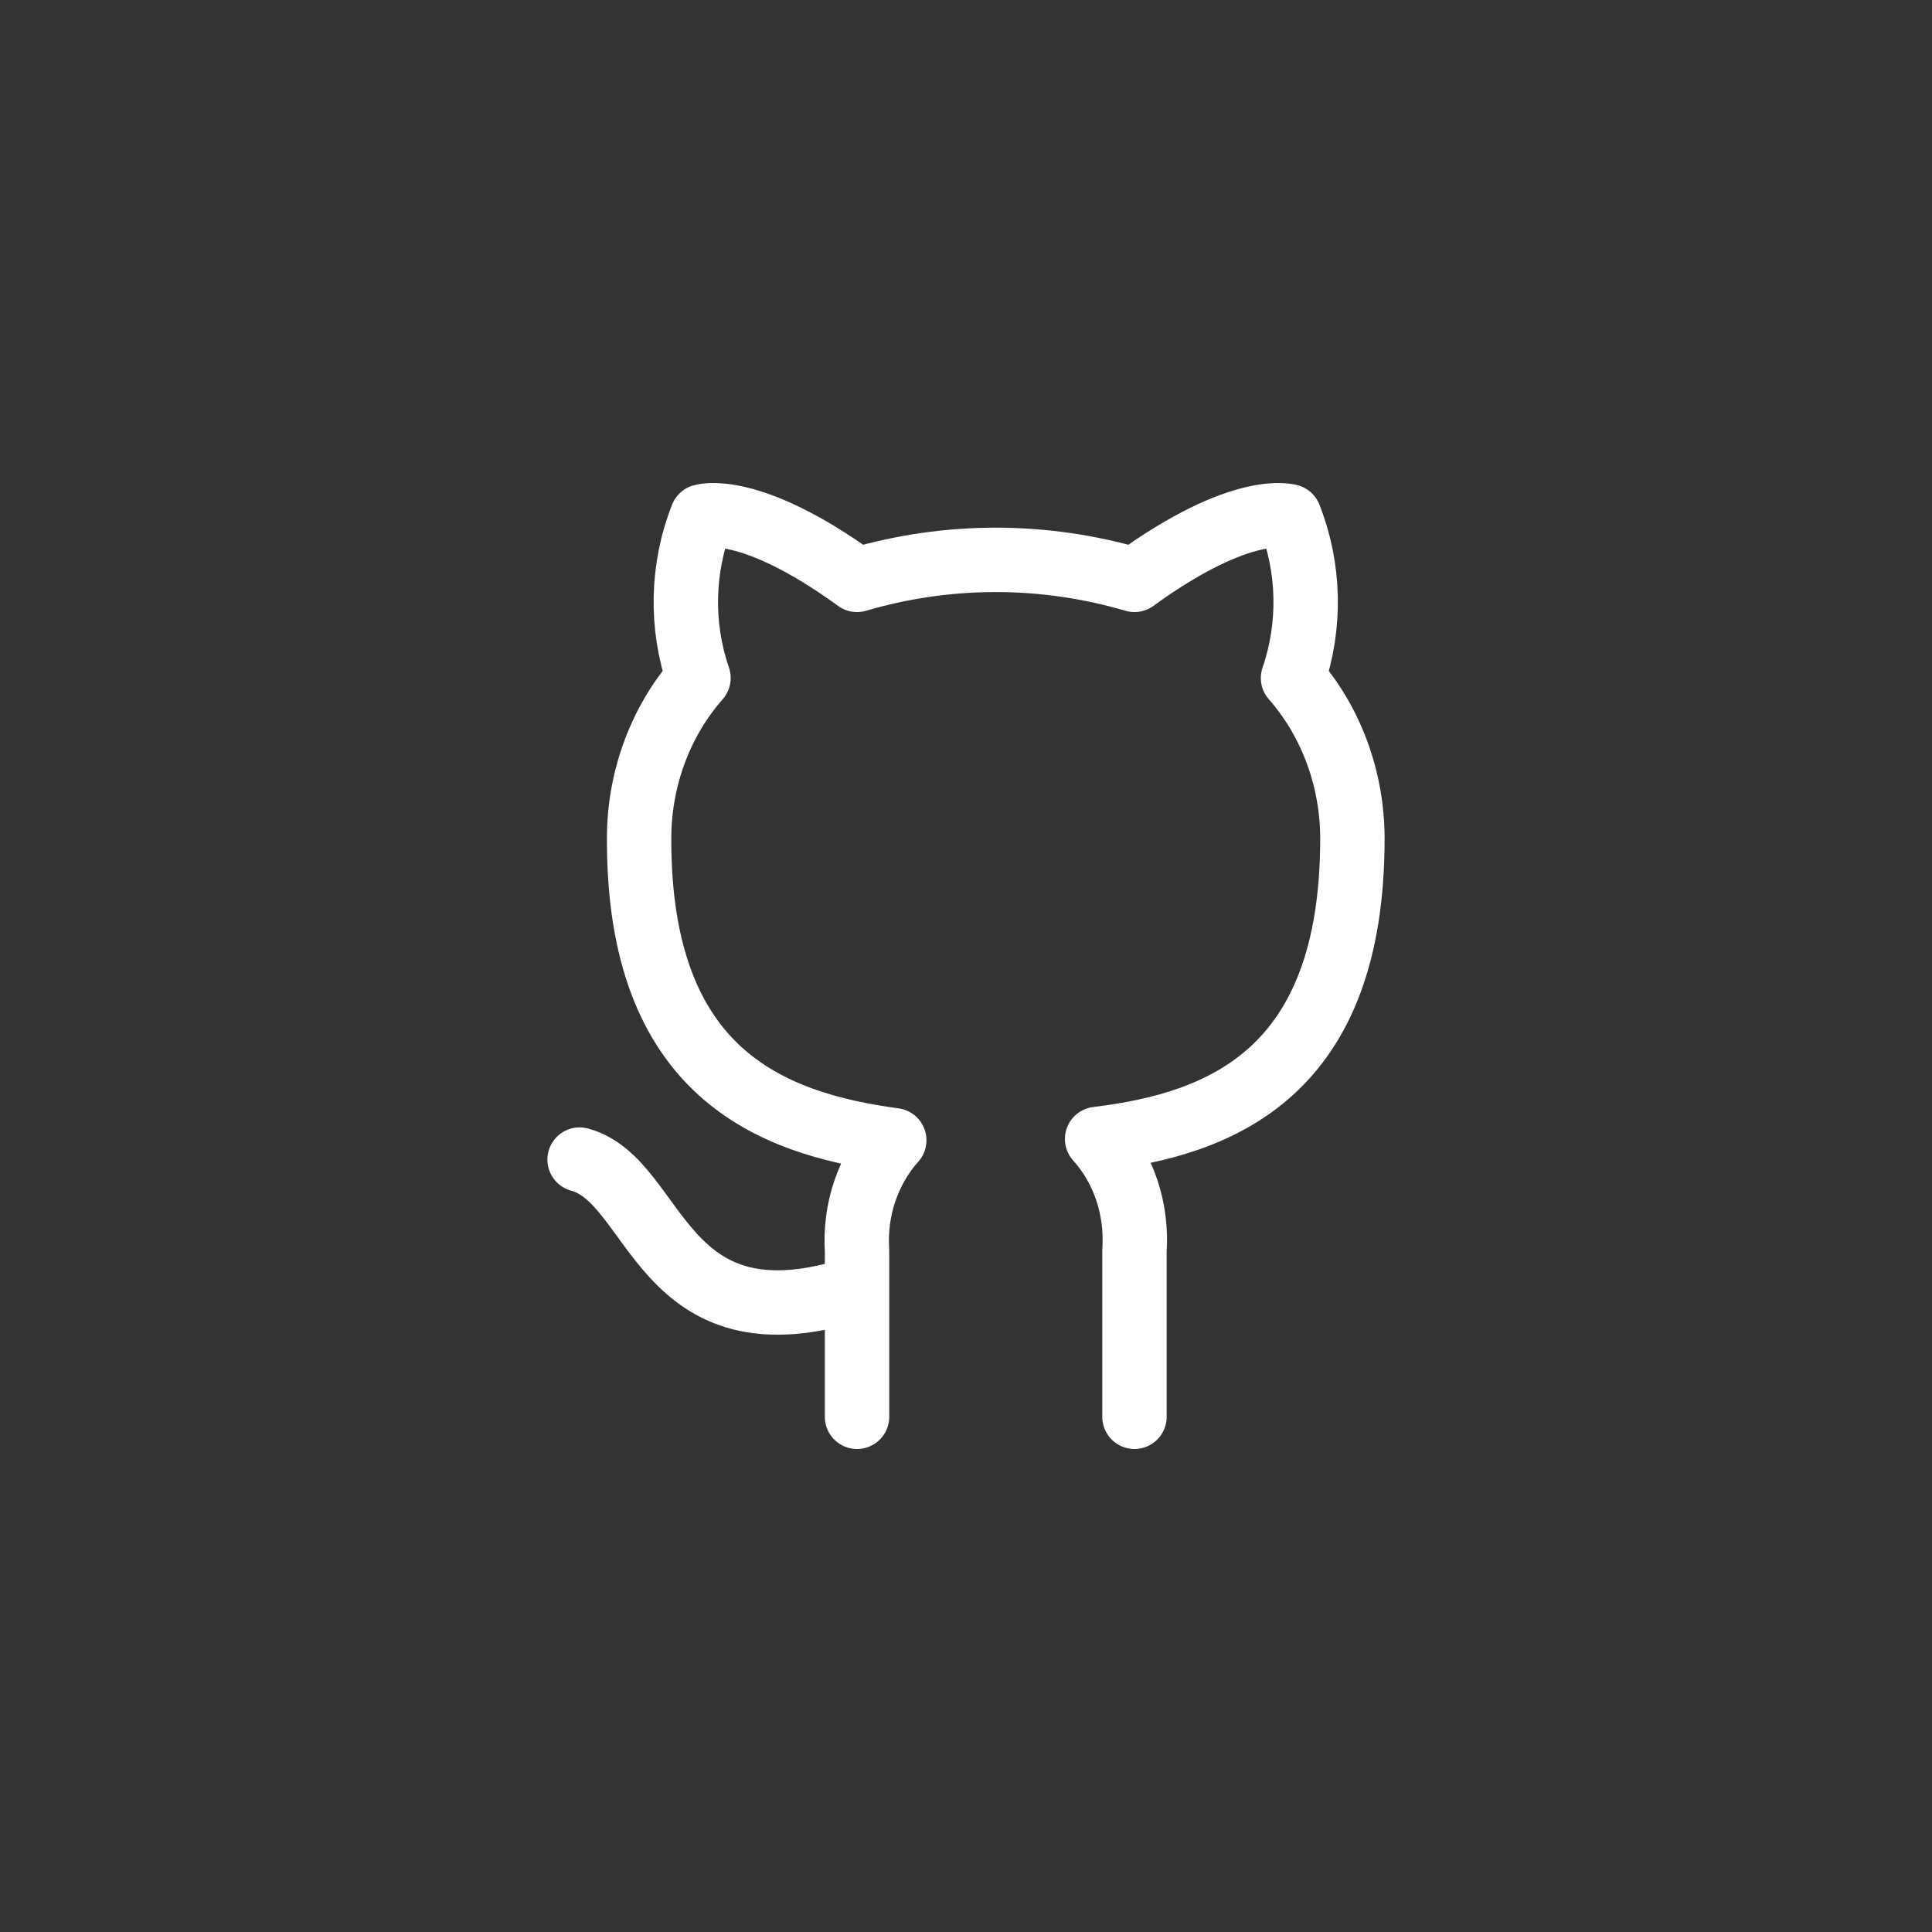 <svg  viewBox="0 0 15 15" fill="none" xmlns="http://www.w3.org/2000/svg">
<rect x="0" y="0" width="15" height="15" fill="#333333" stroke="none"/>
<path d="M6.654 10.001C5.115 10.501 5.115 9.169 4.5 9.003M8.808 11V9.712C8.819 9.553 8.799 9.393 8.75 9.244C8.7 9.094 8.621 8.957 8.518 8.843C9.485 8.726 10.5 8.33 10.5 6.512C10.5 6.048 10.335 5.601 10.039 5.264C10.179 4.857 10.169 4.408 10.011 4.009C10.011 4.009 9.648 3.892 8.808 4.502C8.102 4.295 7.359 4.295 6.654 4.502C5.814 3.892 5.451 4.009 5.451 4.009C5.293 4.408 5.283 4.857 5.423 5.264C5.125 5.603 4.959 6.054 4.962 6.522C4.962 8.327 5.977 8.723 6.943 8.853C6.842 8.966 6.764 9.101 6.714 9.249C6.664 9.397 6.644 9.555 6.654 9.712V11" stroke="#fff" stroke-width="0.5" stroke-linecap="round" stroke-linejoin="round"/>
</svg>
